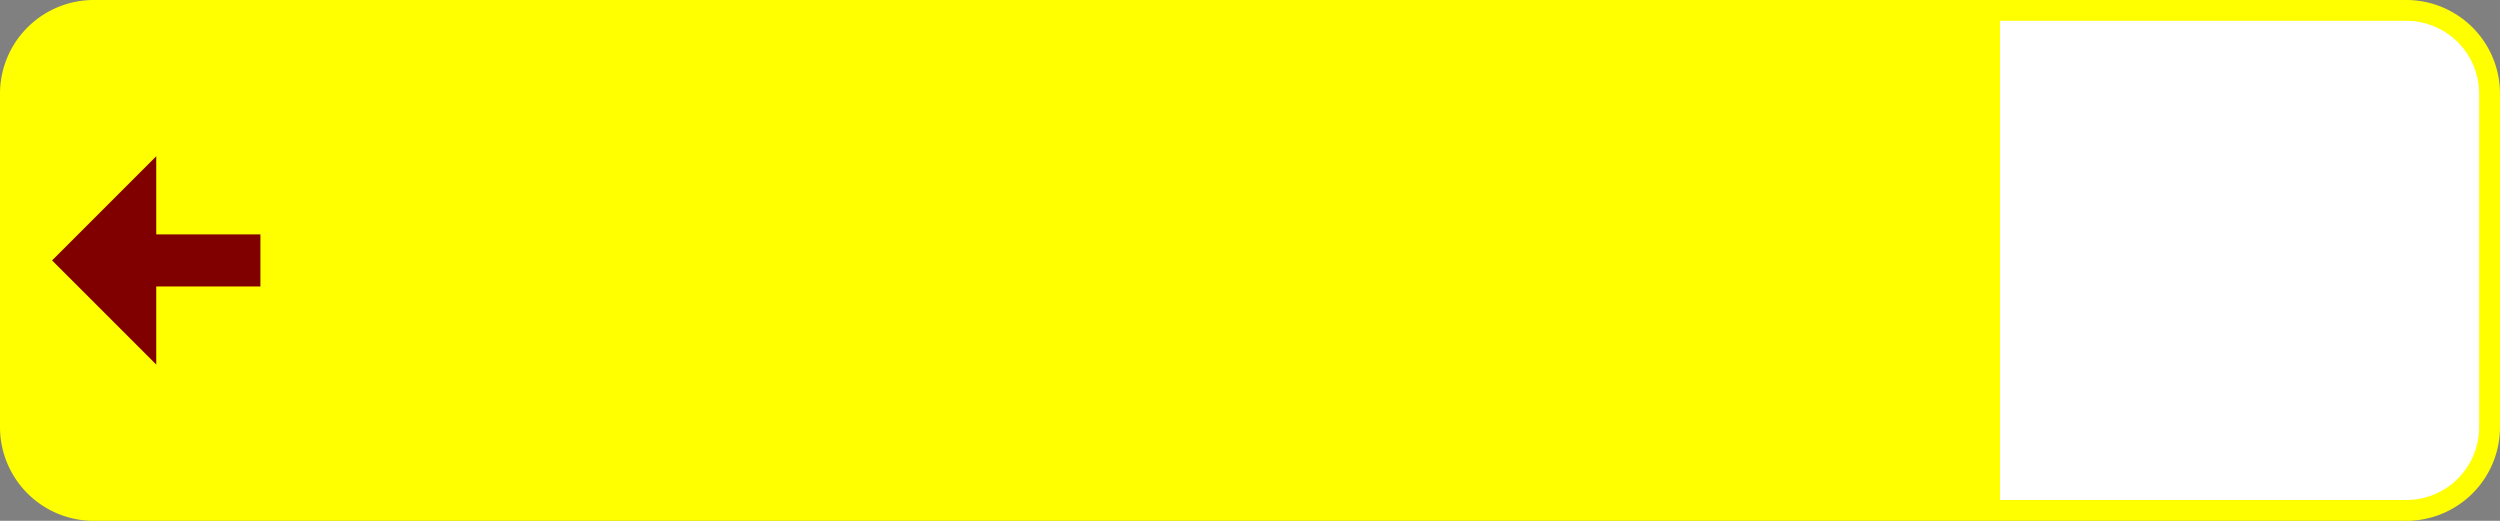 <?xml version="1.0" encoding="UTF-8"?>
<!DOCTYPE svg PUBLIC '-//W3C//DTD SVG 1.0//EN' 'http://www.w3.org/TR/2001/REC-SVG-20010904/DTD/svg10.dtd'>
<svg xmlns:xlink="http://www.w3.org/1999/xlink" xmlns="http://www.w3.org/2000/svg" width="1200" height="250">
<rect width="100%" height="100%" fill="#808080" stroke="none"/>
<!--Gegenereerd door de SIMaD-toepassing (http://www.dlw.be).-->
<g style="stroke:none;fill-rule:evenodd;" transform="matrix(1,0,0,-1,0,250)">
<path d=" M0 125 L0 205 A45 45 0 0 0 45 250 L1155 250 A45 45 0 0 0 1200 205 L1200 45 A45 45 0 0 0 1155 0 L45 0 A45 45 0 0 0 0 45 Z" style="fill:rgb(255,255,0);" />
<path d=" M960 125 L960 240 L1155 240 A35 35 0 0 0 1190 205 L1190 45 A35 35 0 0 0 1155 10 L960 10 Z" style="fill:rgb(255,255,255);" />
<path d=" M125 112.5 L125 137.5 L75 137.5 L75 175 L25 125 L75 75 L75 112.5 Z" style="fill:rgb(128,0,0);" />
</g>
</svg>
